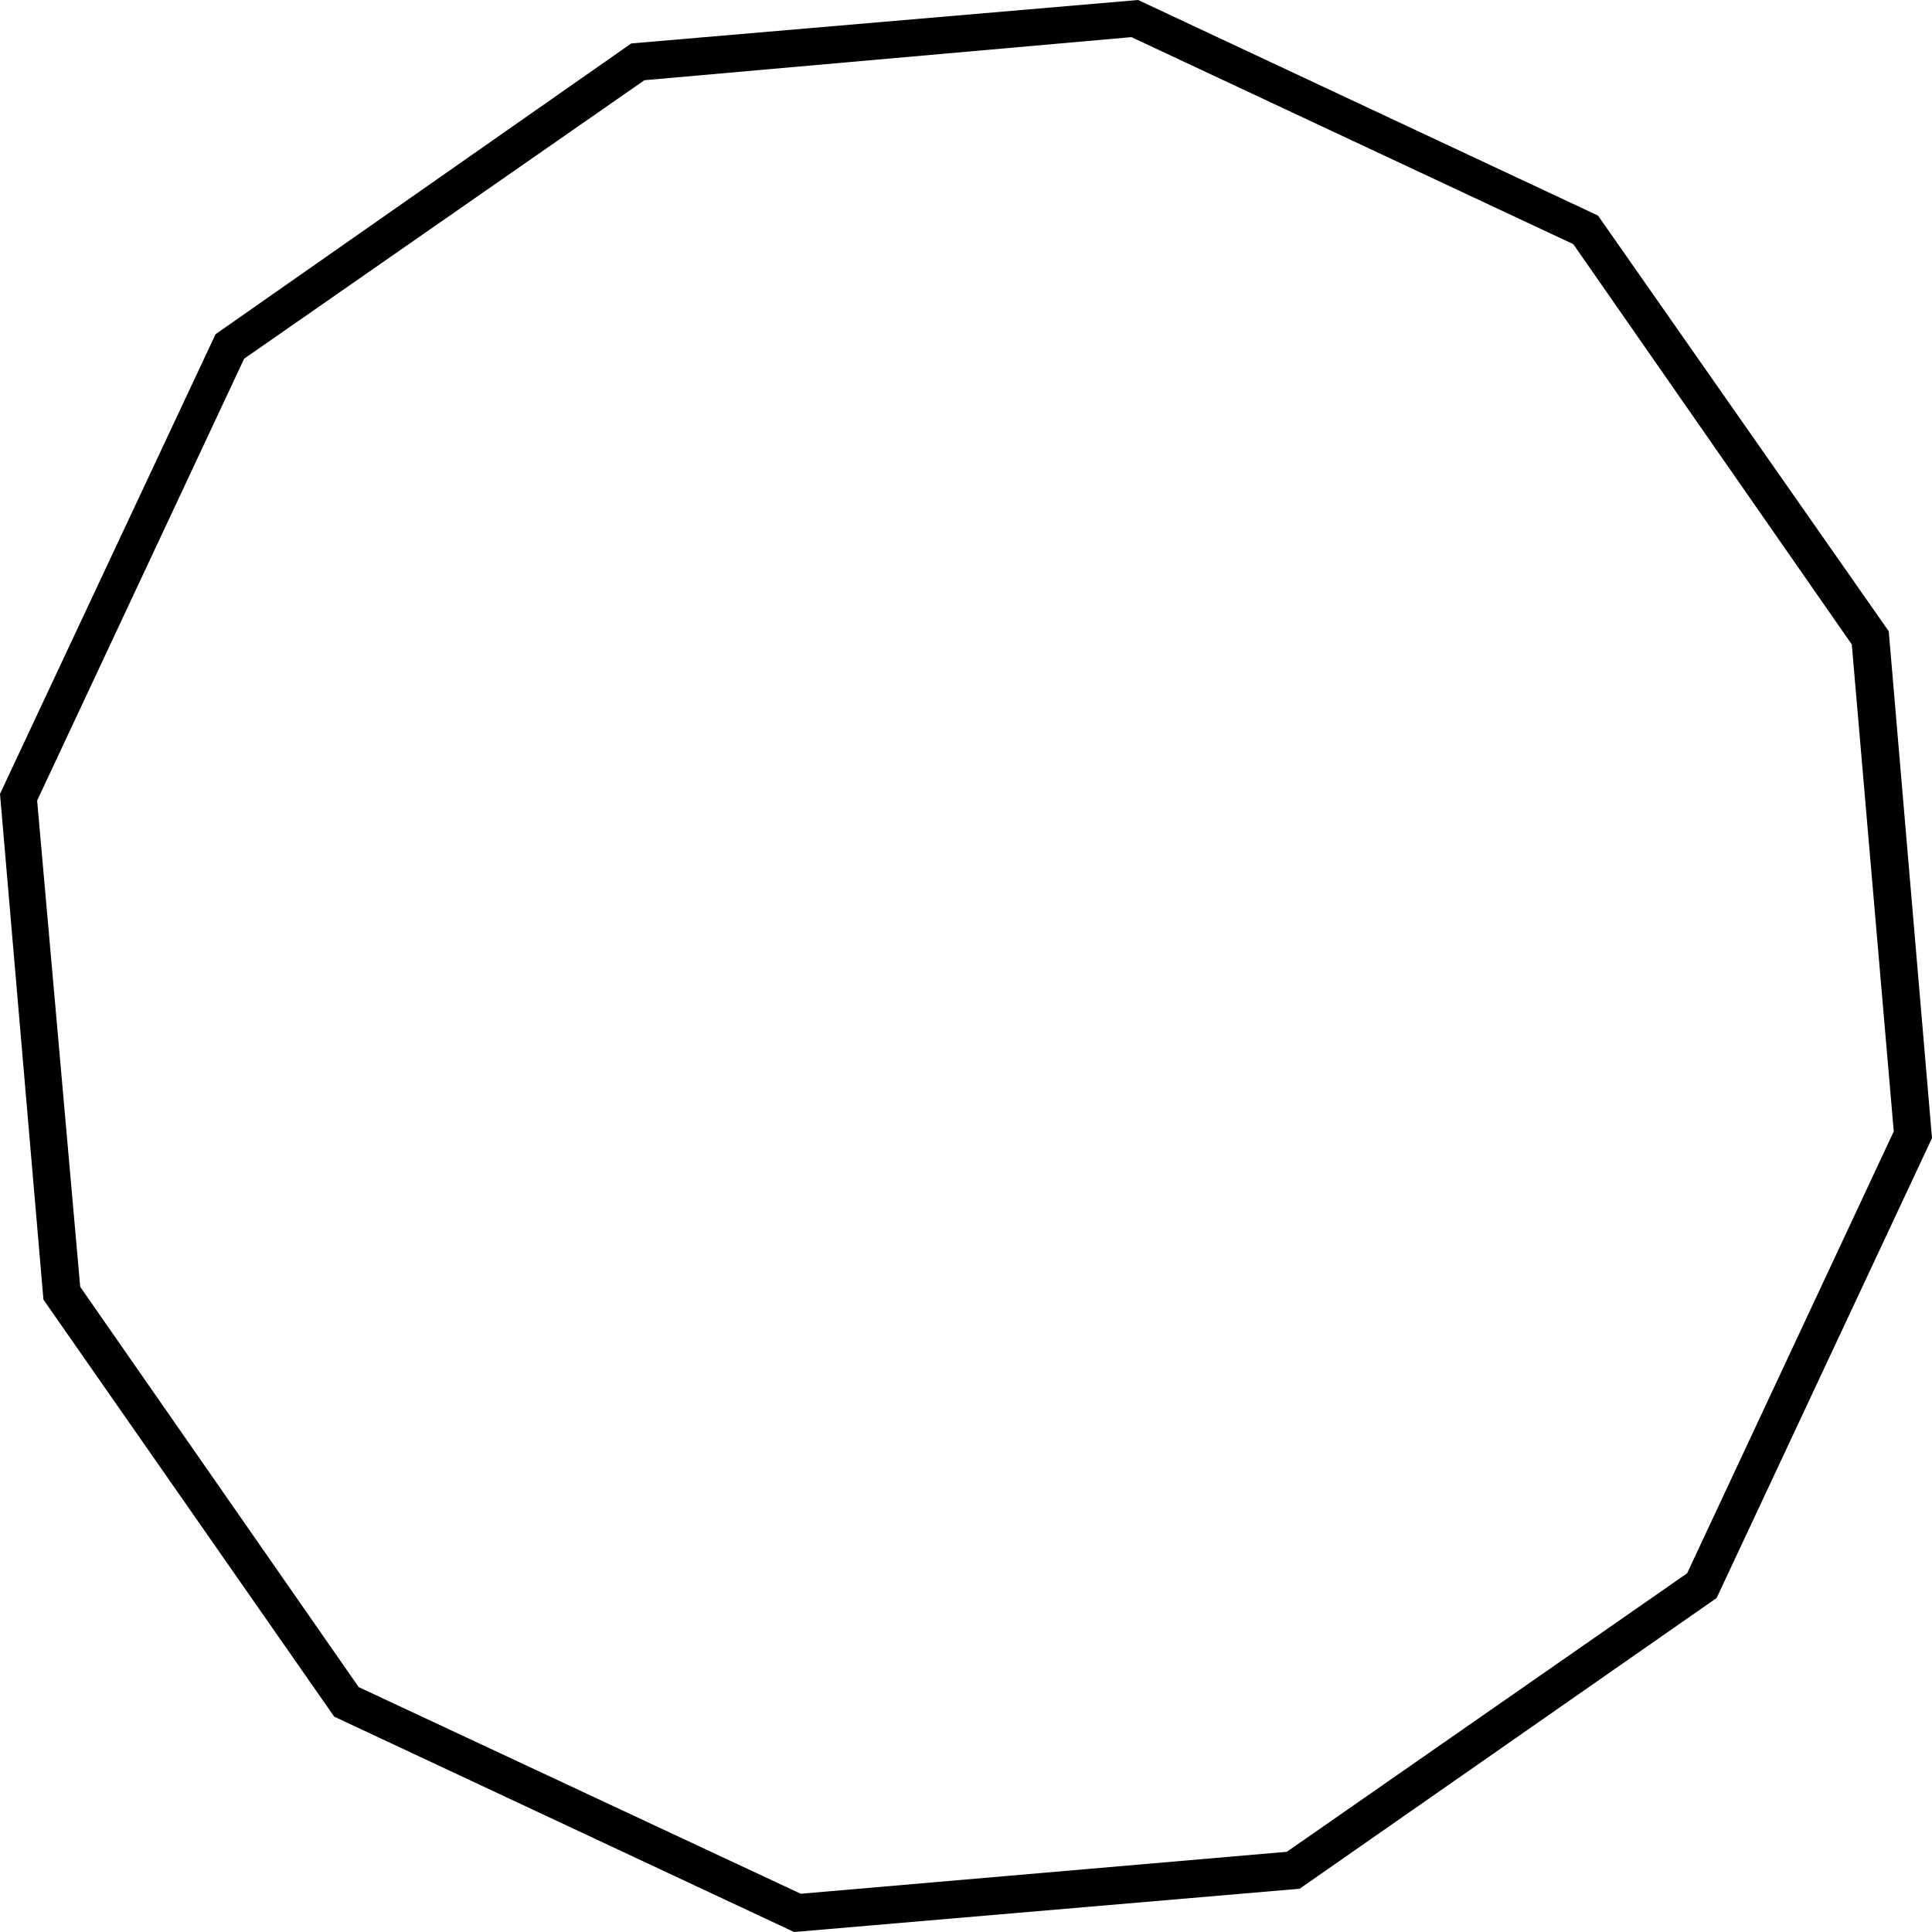 <svg xmlns="http://www.w3.org/2000/svg" viewBox="0 0 104.06 104.06"><g id="Layer_2" data-name="Layer 2"><g id="Layer_1-2" data-name="Layer 1"><path d="M60.94,2l23.8,11.15,15,21.56L102,60.94,90.87,84.74l-21.56,15L43.13,102,19.32,90.87l-15-21.56L2,43.12l11.15-23.8,21.56-15L60.94,2m.36-2L34,2.34,11.61,18,0,42.76,2.34,70,18,92.46l24.77,11.6L70,101.73,92.46,86.07l11.6-24.77L101.73,34,86.07,11.61,61.3,0Z"/></g></g></svg>